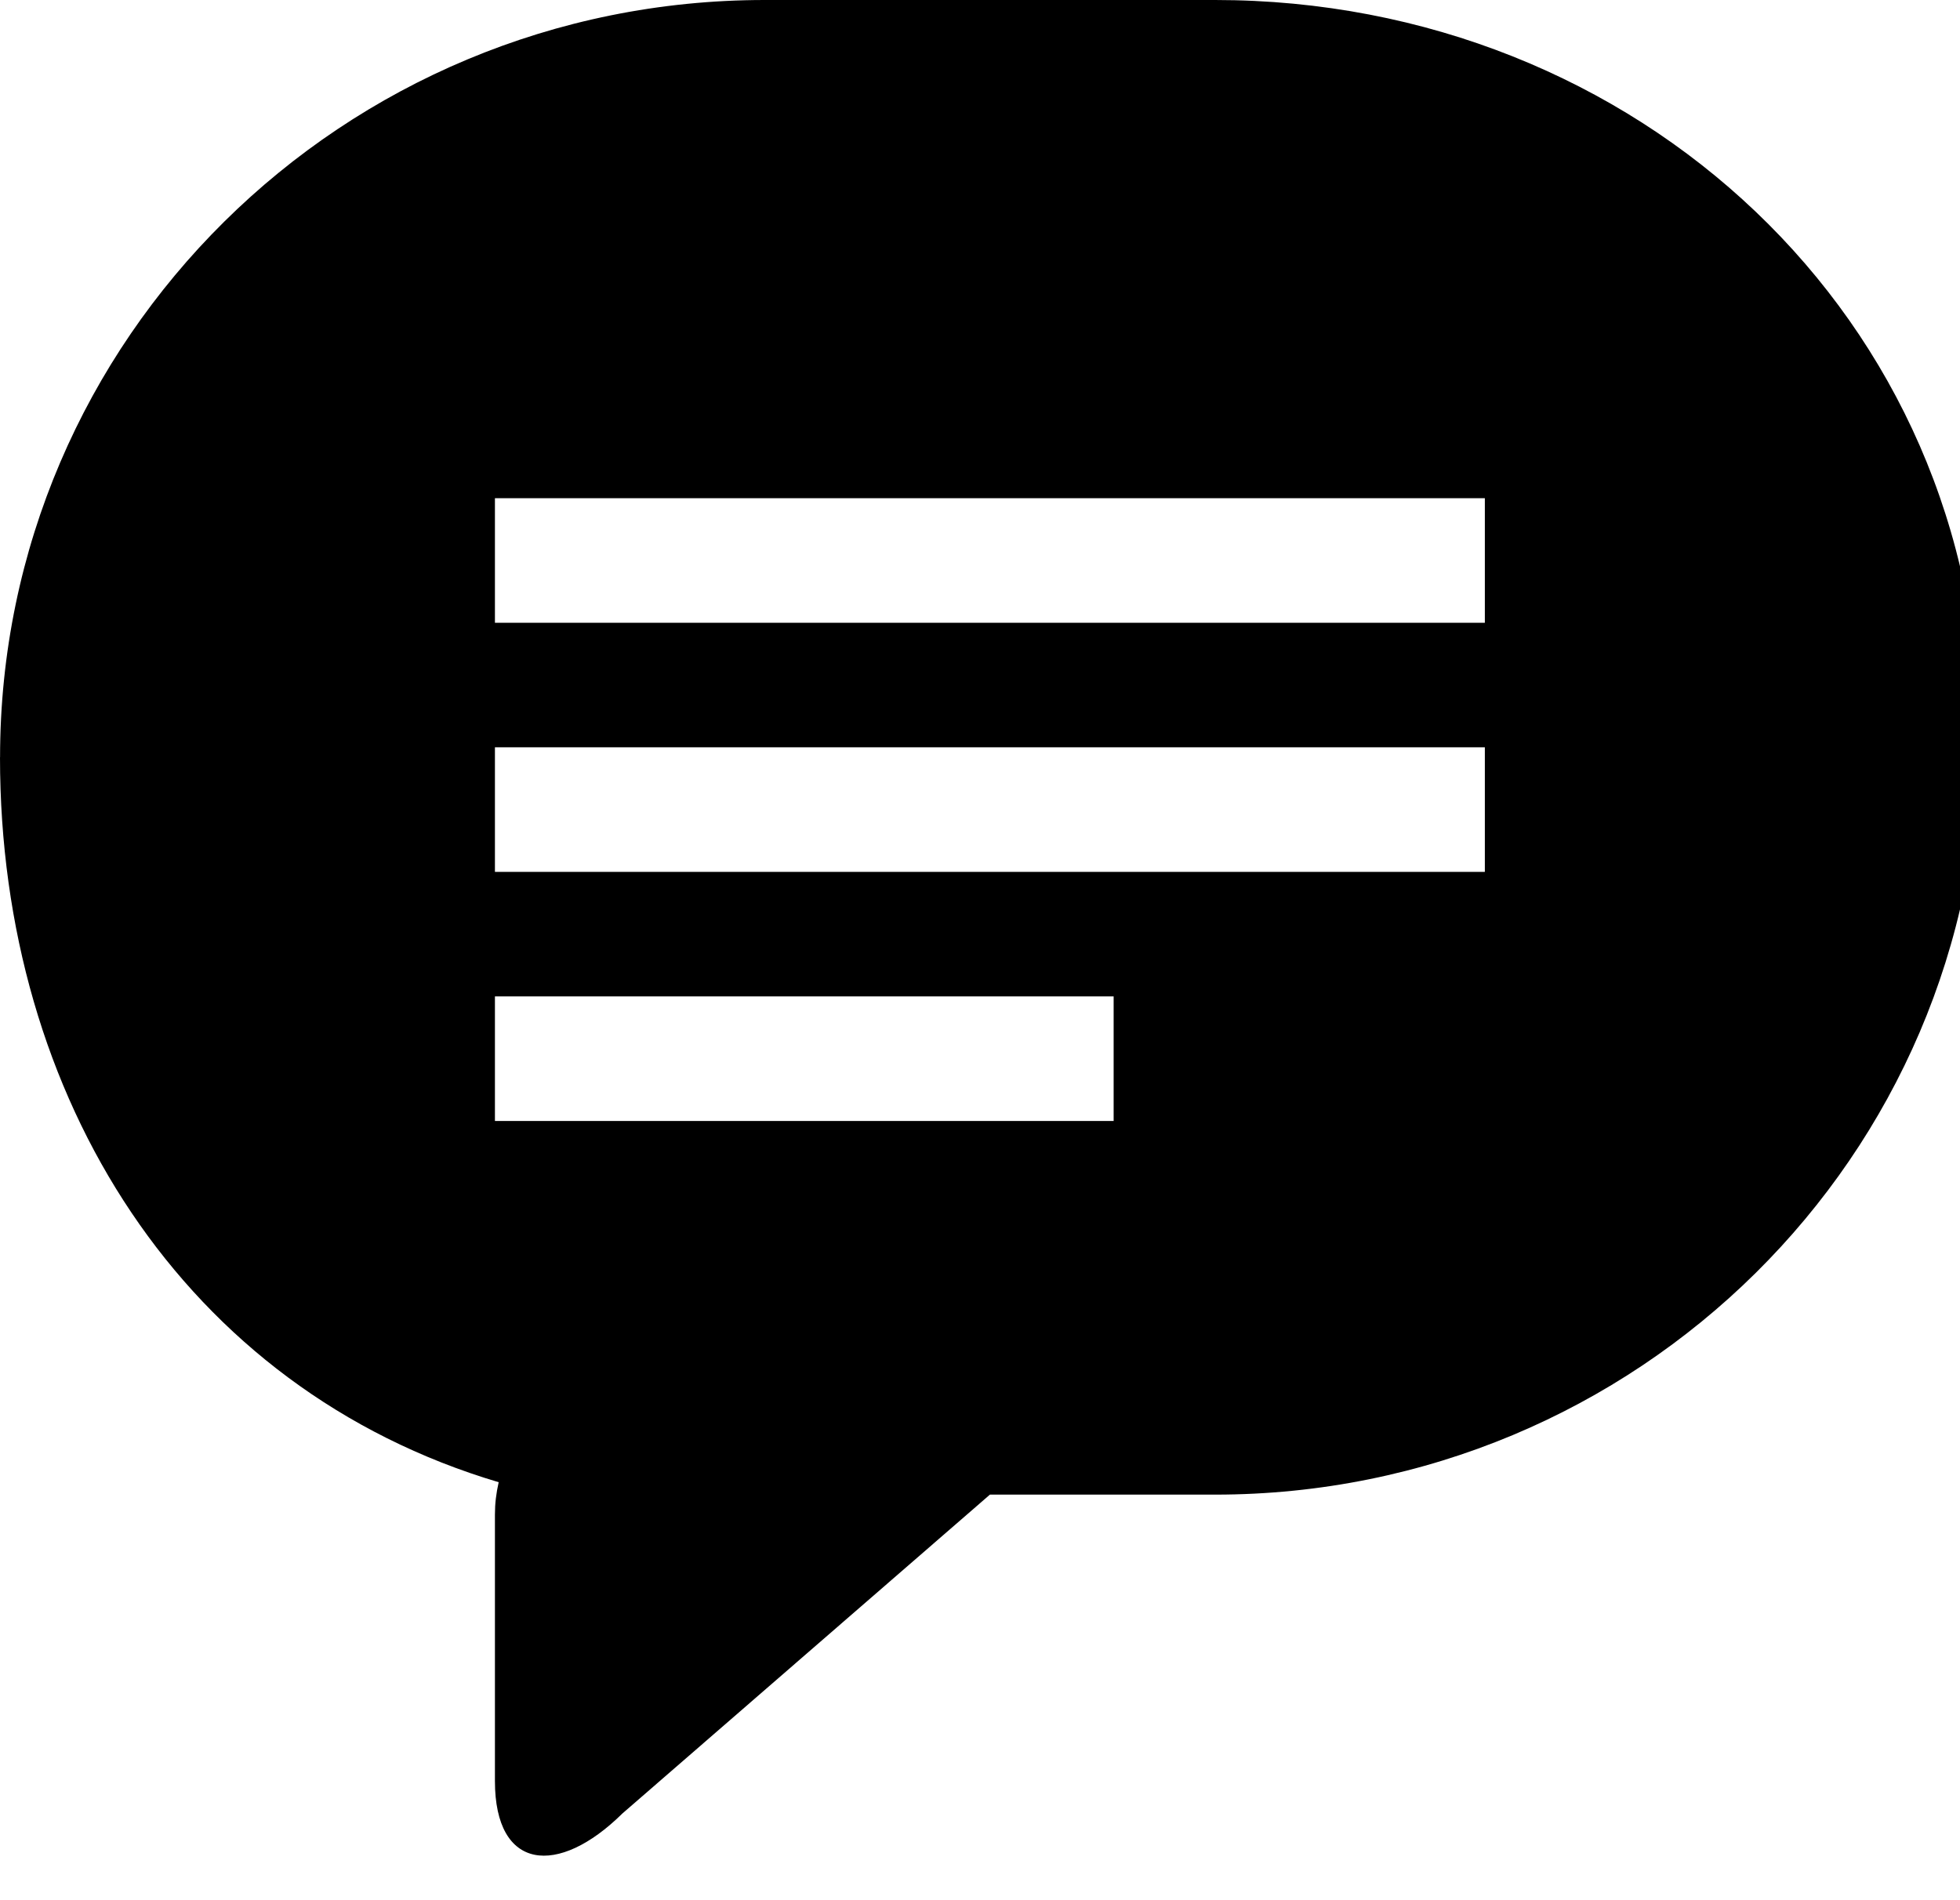 <?xml version="1.0" encoding="utf-8"?>
<!-- Generated by IcoMoon.io -->
<!DOCTYPE svg PUBLIC "-//W3C//DTD SVG 1.1//EN" "http://www.w3.org/Graphics/SVG/1.1/DTD/svg11.dtd">
<svg version="1.1" xmlns="http://www.w3.org/2000/svg" xmlns:xlink="http://www.w3.org/1999/xlink" width="33" height="32" viewBox="0 0 33 32">
<path fill="#000000" d="M0 12.753c0 5.747 3.104 10.634 8.396 12.208-0.042 0.189-0.063 0.357-0.063 0.545v4.489c0 1.51 1.063 1.615 2.146 0.545l6.188-5.37h3.792c7.104 0 12.875-5.705 12.875-12.753s-5.771-12.417-12.875-12.417h-7.583c-7.104 0-12.875 5.705-12.875 12.753v0zM8.333 8.39h16.667v2.098h-16.667v-2.098zM8.333 12.585h16.667v2.098h-16.667v-2.098zM8.333 16.78h10.417v2.098h-10.417v-2.098z"></path>
</svg>
